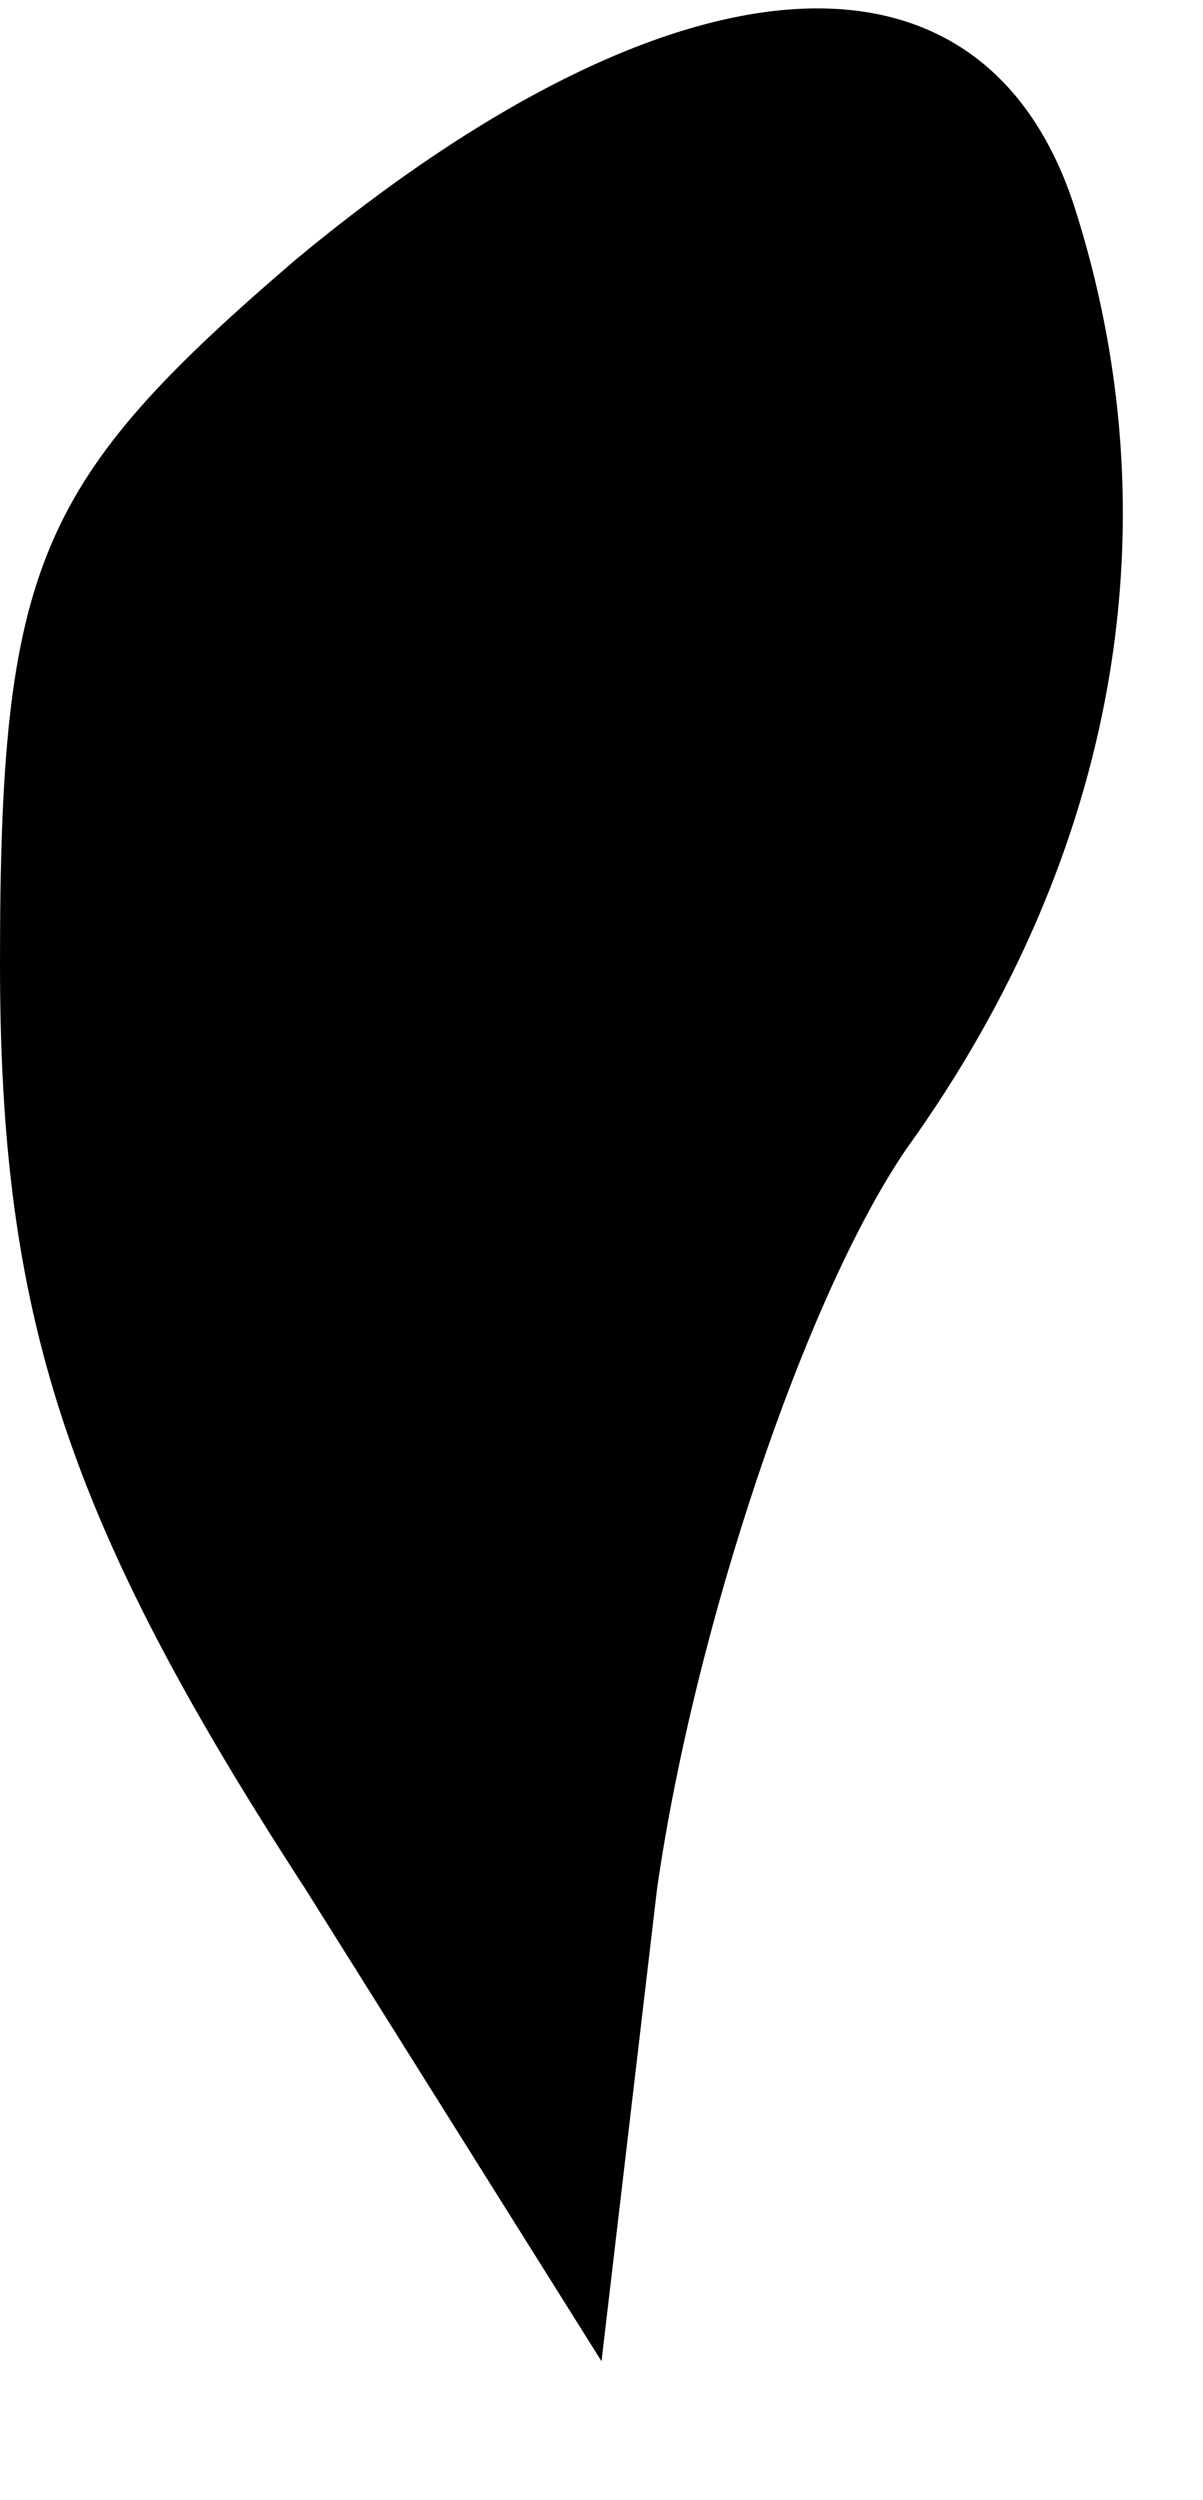 <?xml version="1.0" standalone="no"?>
<!DOCTYPE svg PUBLIC "-//W3C//DTD SVG 20010904//EN"
 "http://www.w3.org/TR/2001/REC-SVG-20010904/DTD/svg10.dtd">
<svg version="1.0" xmlns="http://www.w3.org/2000/svg"
 width="13pt" height="27pt" viewBox="0 0 13 27"
 preserveAspectRatio="xMidYMid meet">
<g transform="translate(0,27) scale(0.1,-0.1)"
fill="#000000" stroke="none">
<path fill="#000000" stroke="none" d="M32 242 c-28 -24 -32 -33 -32 -76 0
-38 7 -60 33 -100 l32 -51 6 51 c4 28 16 64 27 80 23 32 29 68 18 102 -10 30
-43 28 -84 -6z"/>
</g>
</svg>
